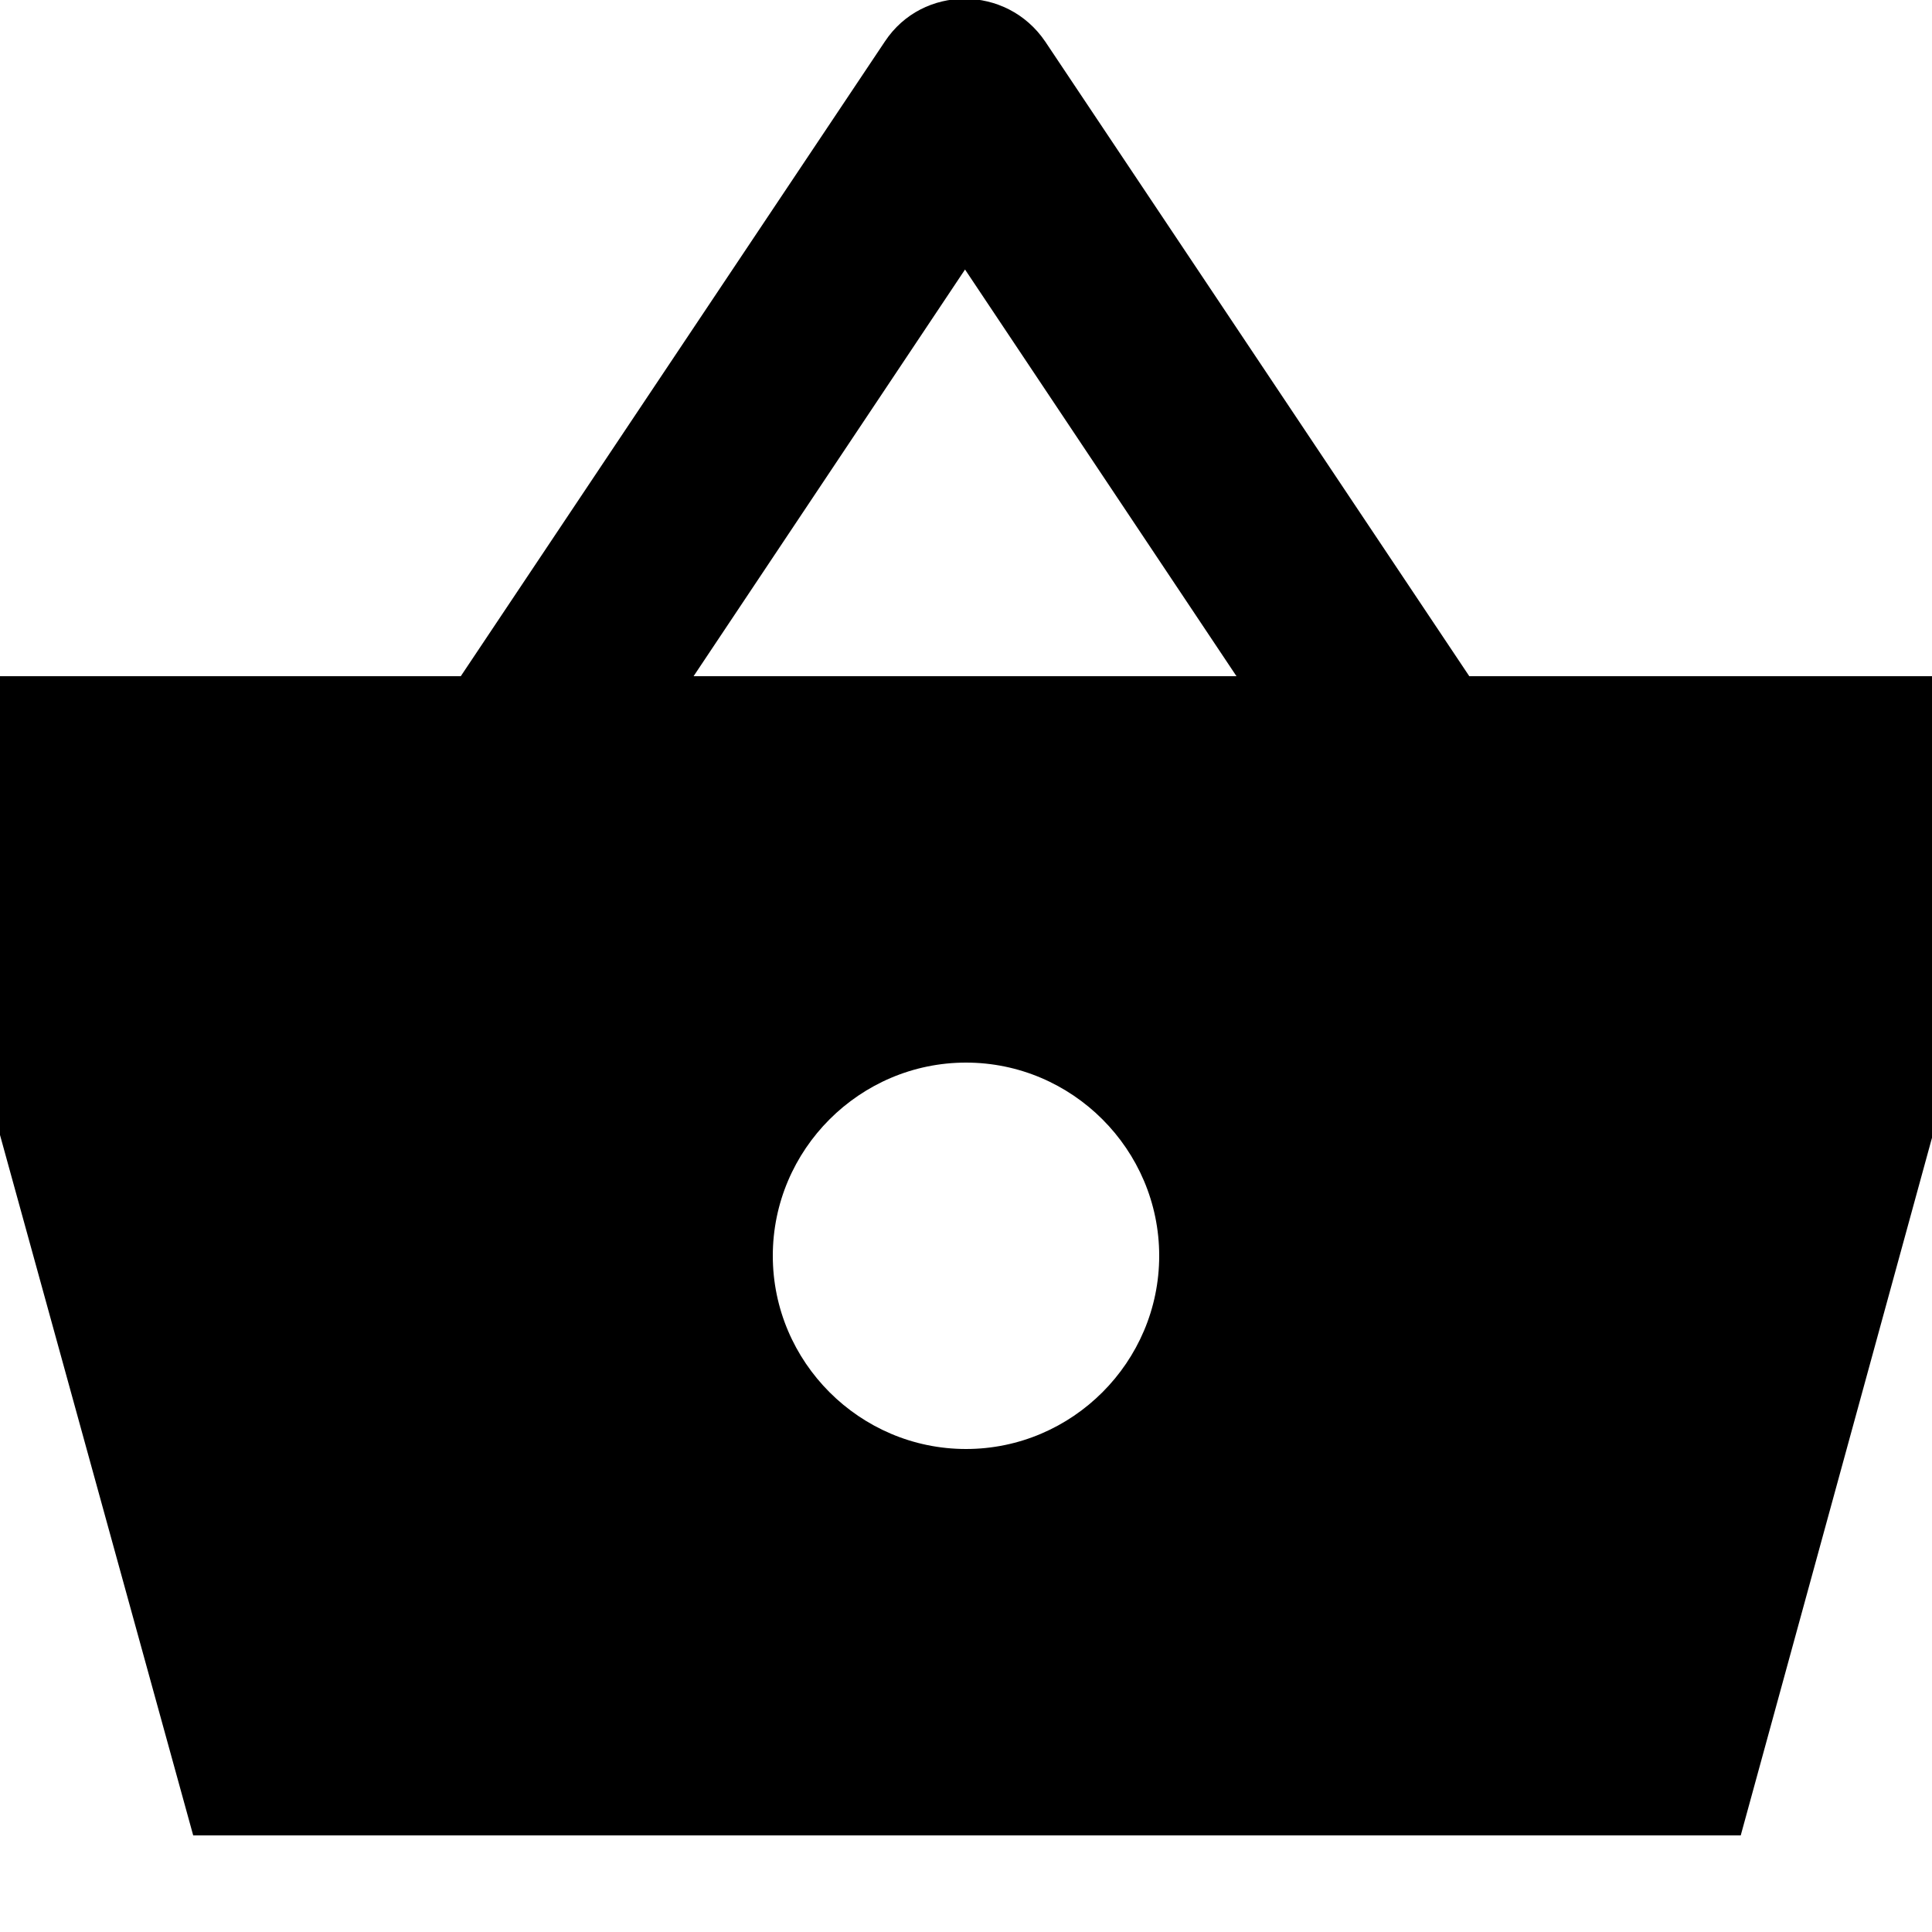 <svg xmlns="http://www.w3.org/2000/svg" viewBox="2 2 20 20"><path d="M0 0h24v24H0V0z" fill="none"/><path d="M17.21 9l-4.39-6.57c-.4-.59-1.27-.59-1.66 0L6.77 9H.69L4 21h16.02l3.29-12h-6.1zm-5.22-4.21L14.8 9H9.18l2.81-4.21zM12 17c-1.1 0-2-.9-2-2s.9-2 2-2 2 .9 2 2-.9 2-2 2z"/></svg>